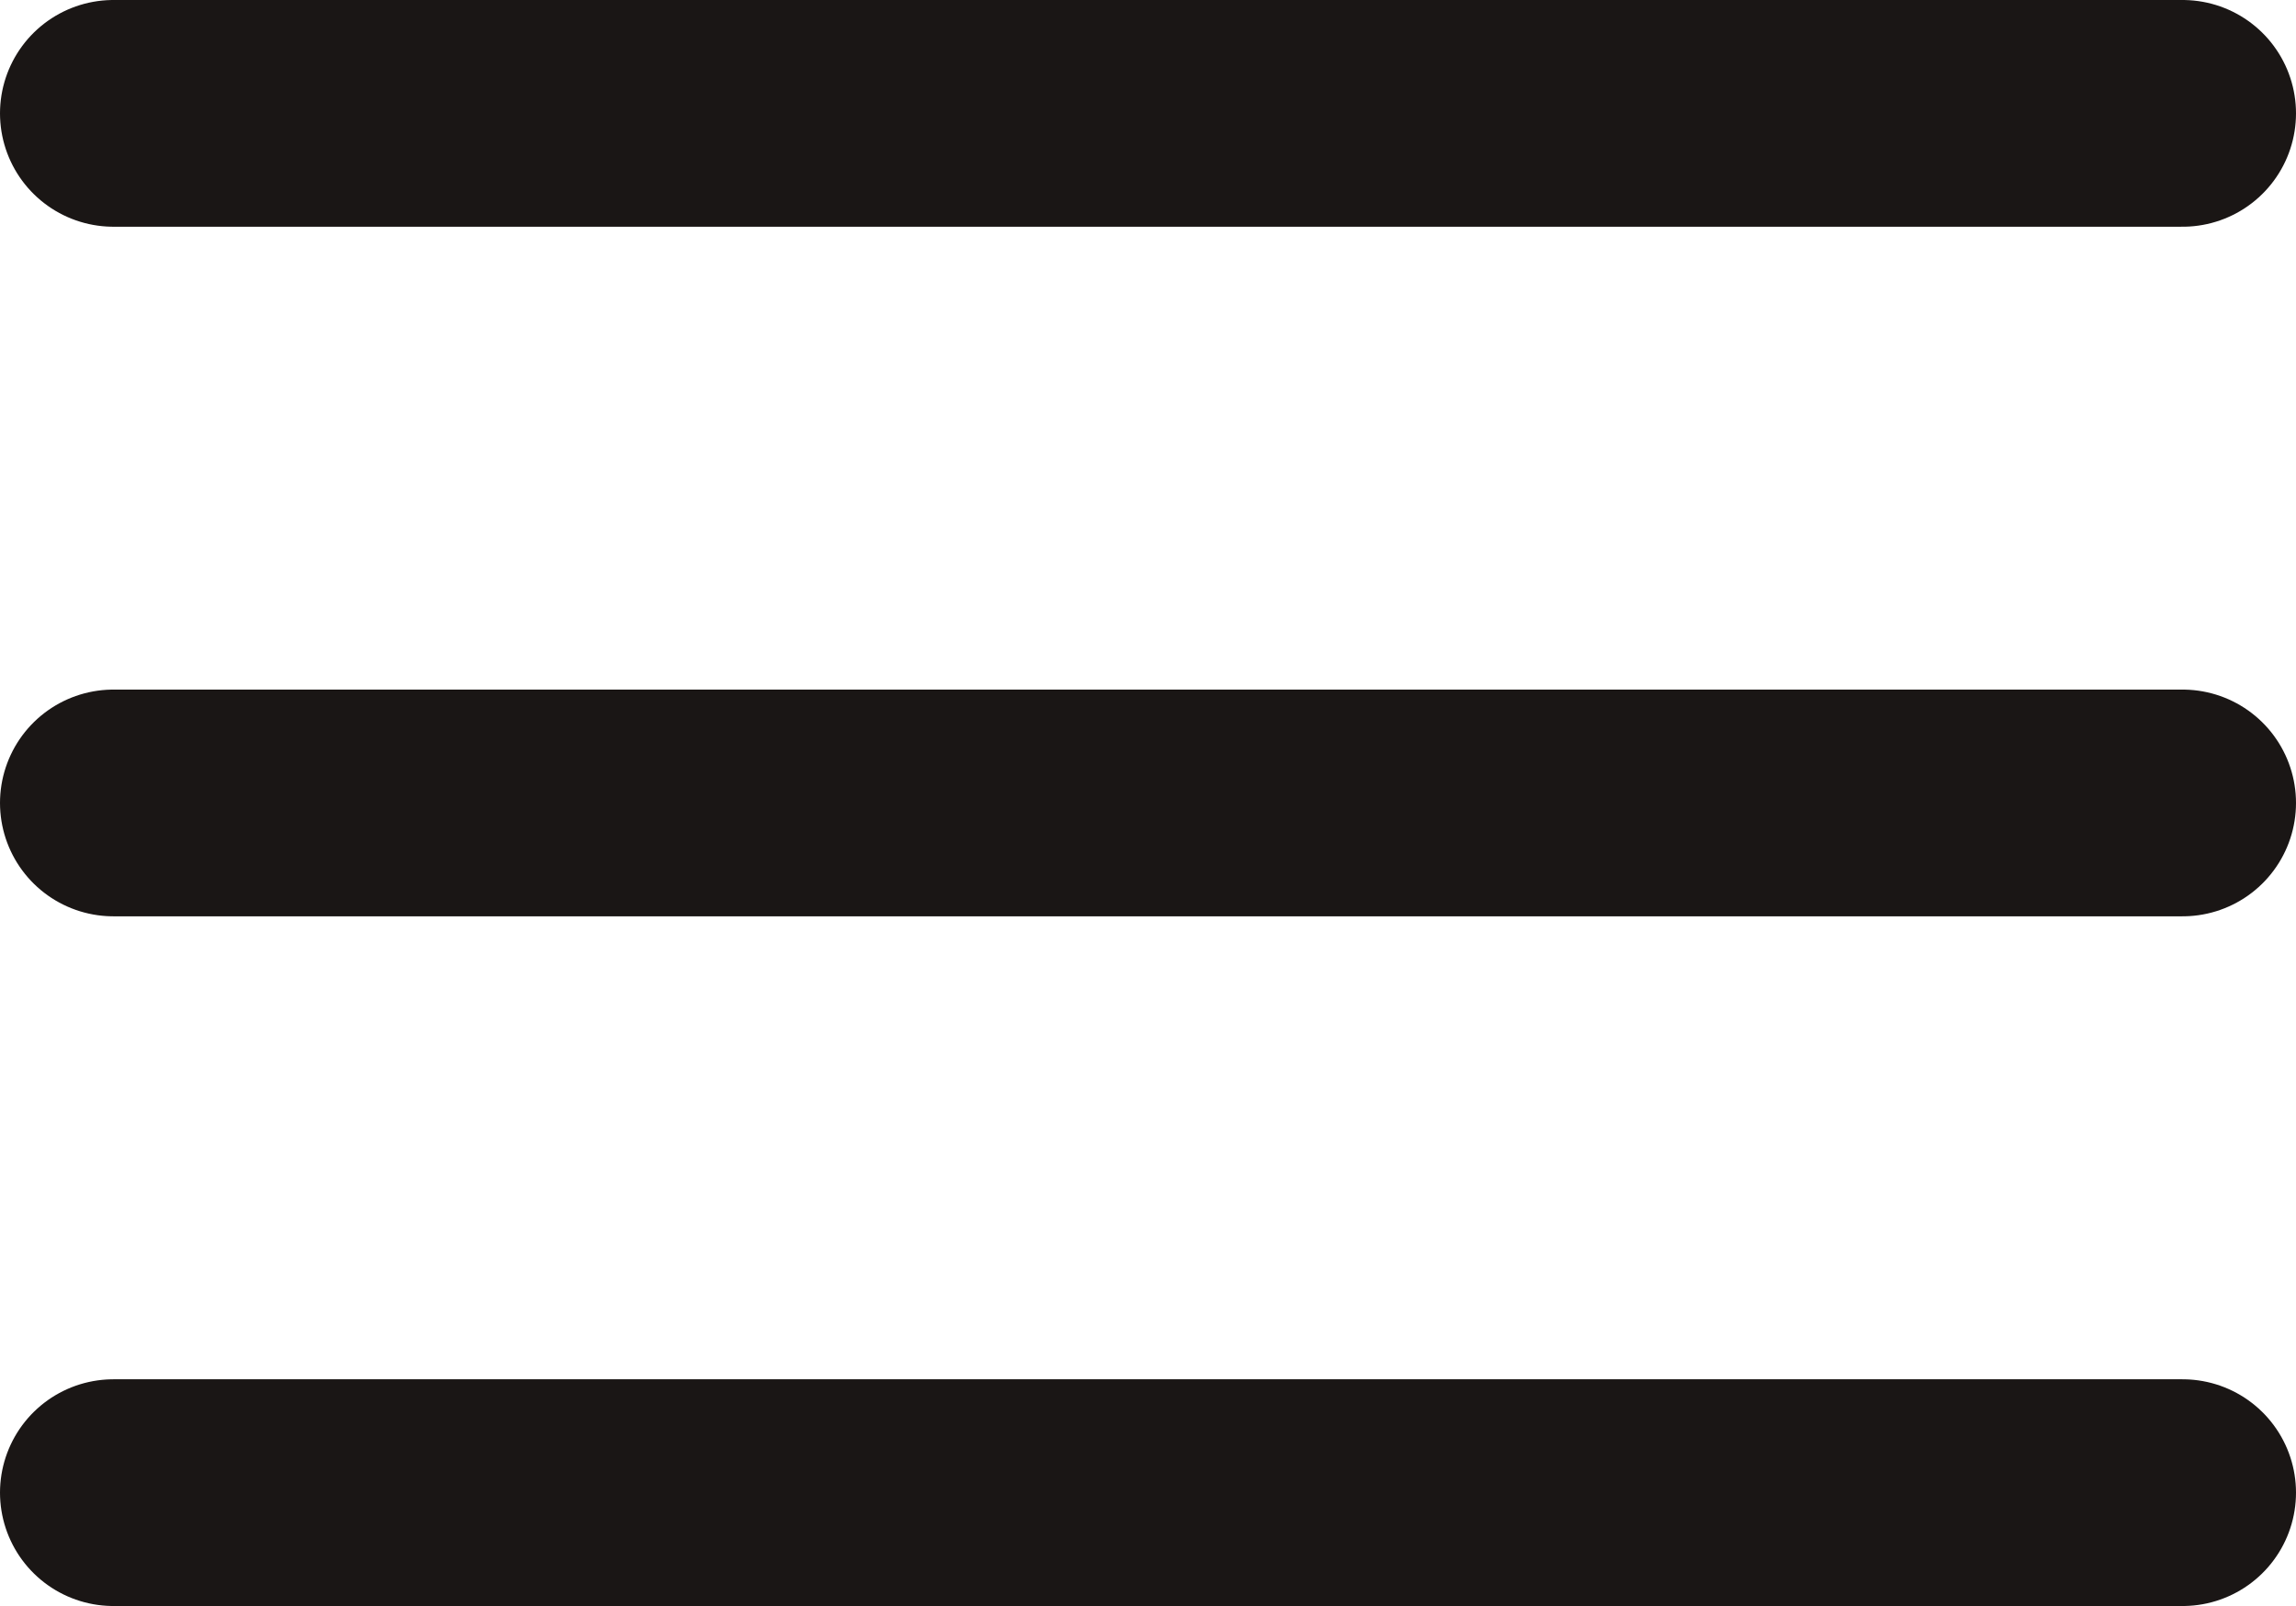 <svg xmlns="http://www.w3.org/2000/svg" width="20.25" height="14.167" viewBox="0 0 20.25 14.167">
  <path id="menu" d="M3,12.083H21.25M3,6H21.25M3,18.167H21.25" transform="translate(-2 -5)" fill="none" stroke="#1a1615" stroke-linecap="round" stroke-linejoin="round" stroke-width="2"/>
</svg>
